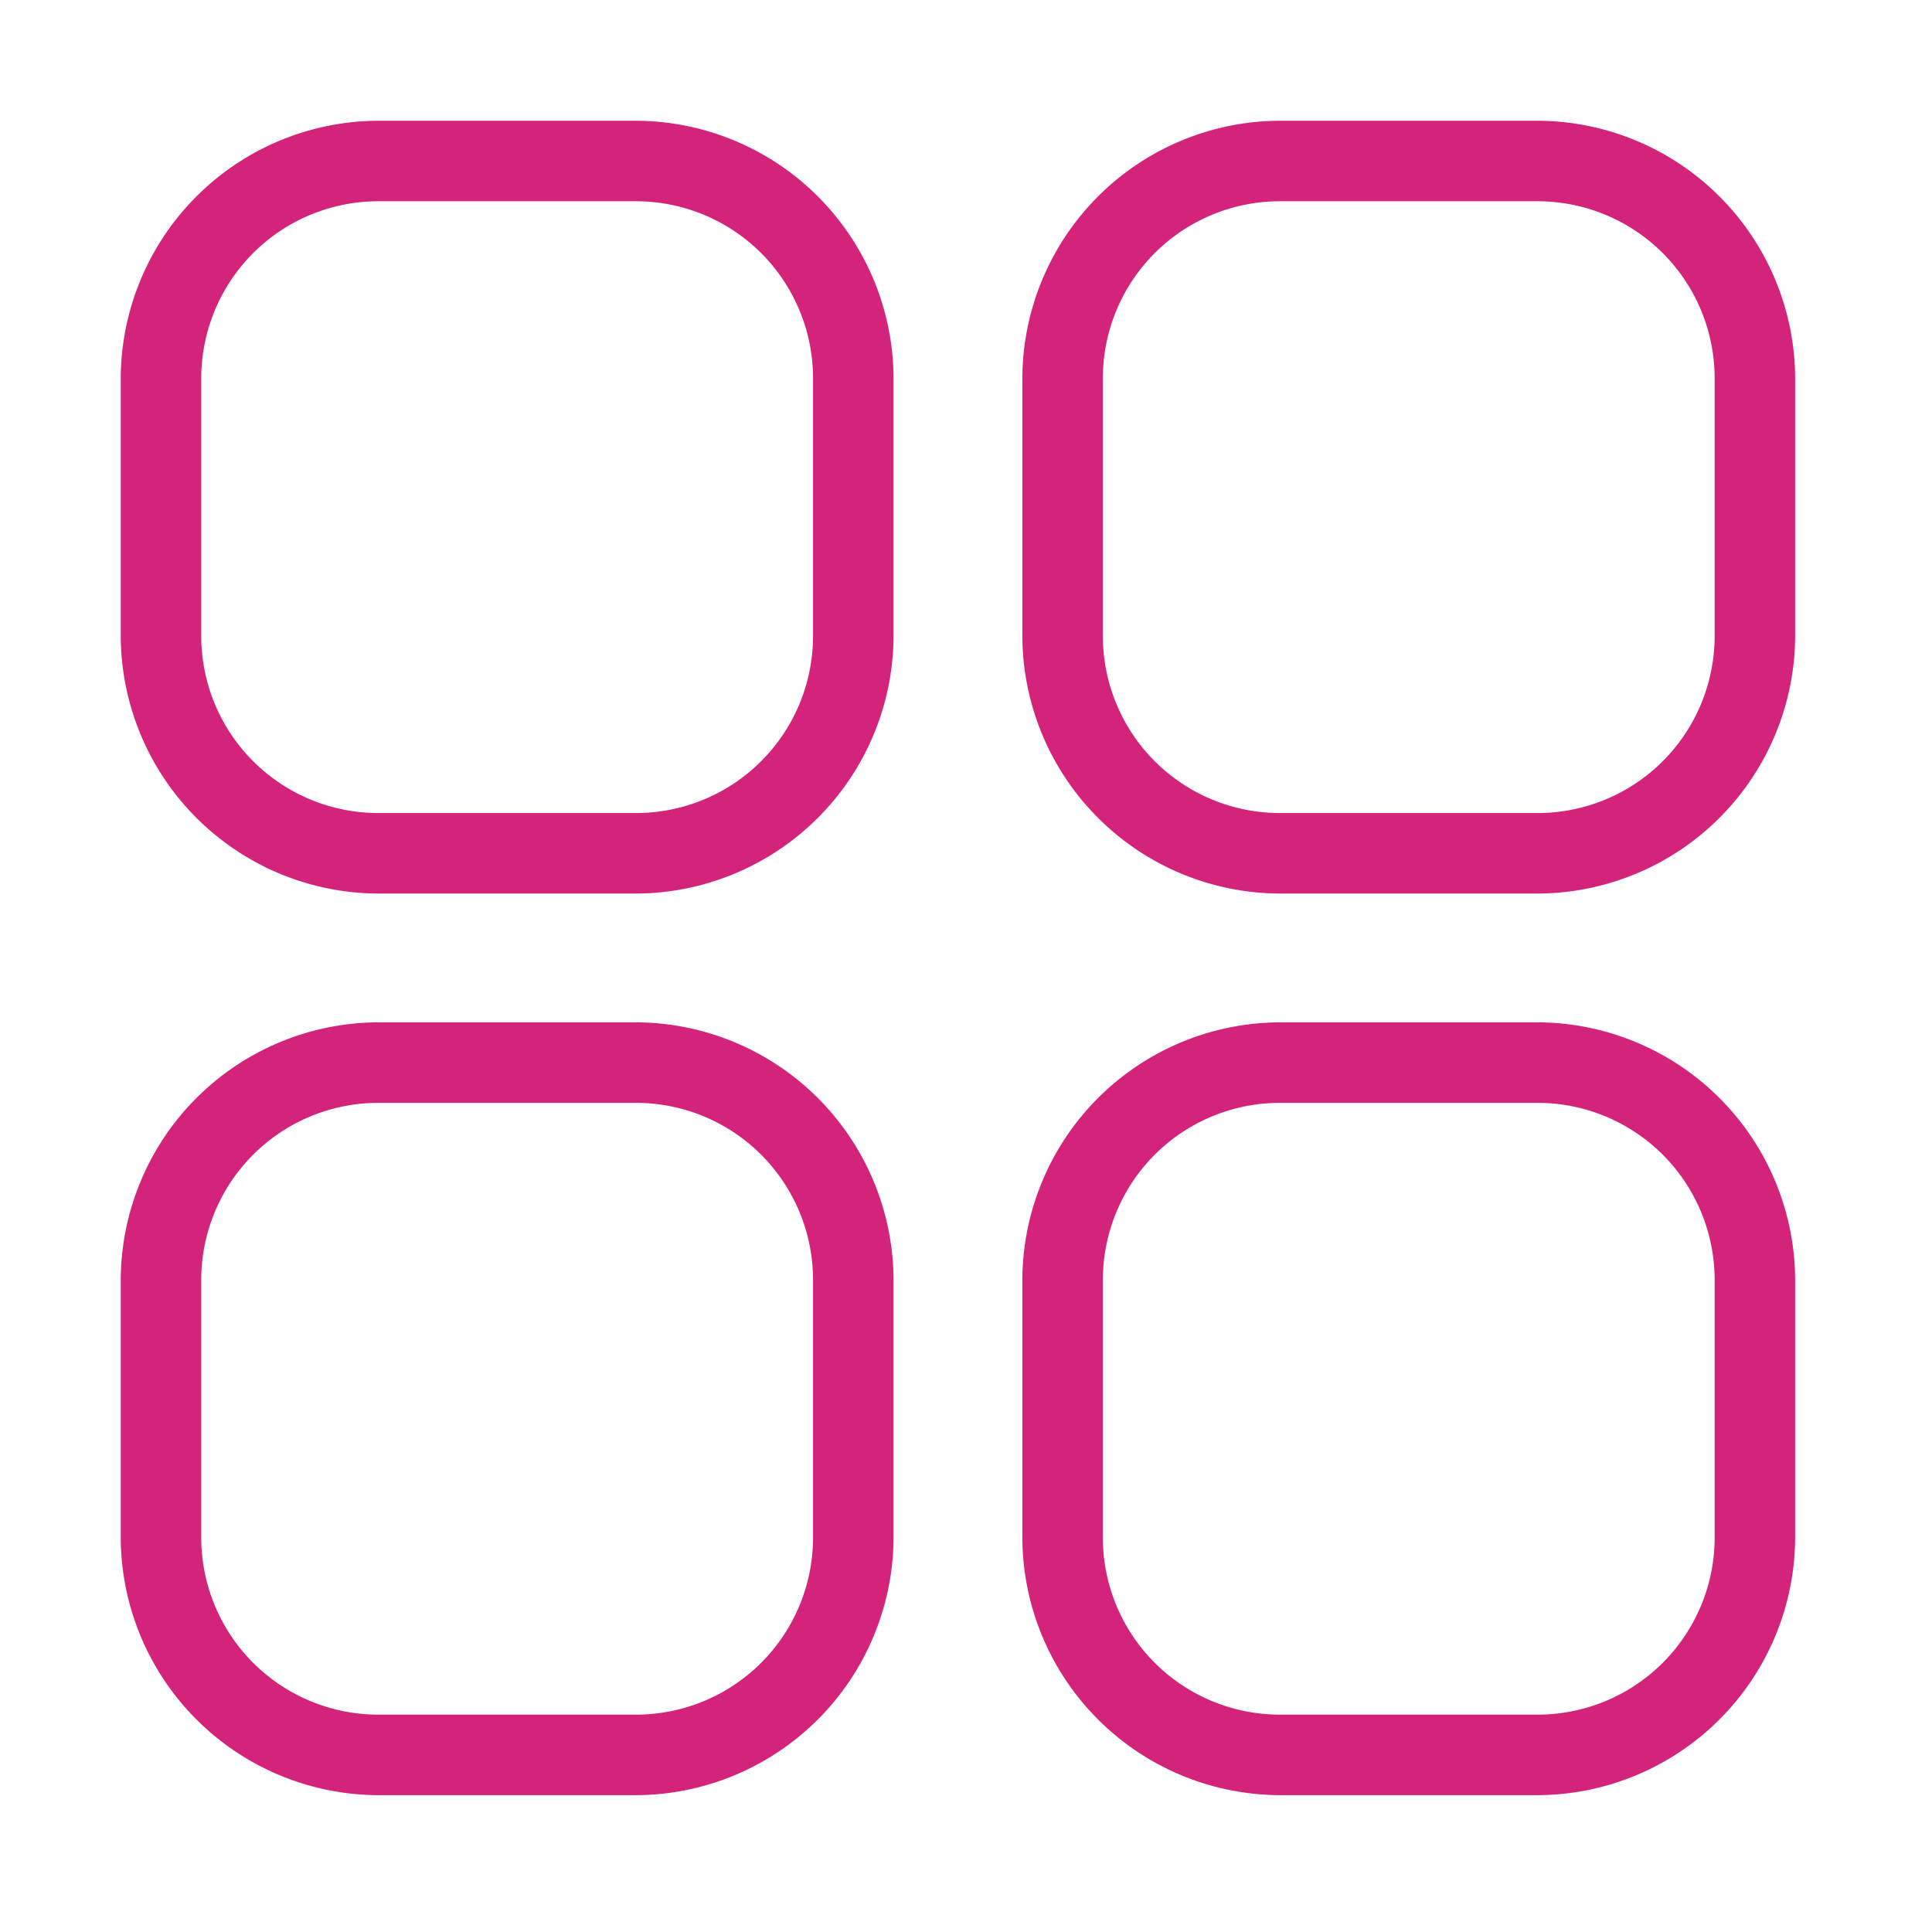 <svg t="1713699943507" class="icon" viewBox="0 0 1024 1024" version="1.1" xmlns="http://www.w3.org/2000/svg" p-id="4241" width="200" height="200"><path d="M200.533 106.667a93.867 93.867 0 0 0-93.867 93.867v136.533a93.867 93.867 0 0 0 93.867 93.867h136.533a93.867 93.867 0 0 0 93.867-93.867V200.533a93.867 93.867 0 0 0-93.867-93.867H200.533m477.867 0a93.867 93.867 0 0 0-93.867 93.867v136.533a93.867 93.867 0 0 0 93.867 93.867h136.533a93.867 93.867 0 0 0 93.867-93.867V200.533a93.867 93.867 0 0 0-93.867-93.867h-136.533M200.533 584.533a93.867 93.867 0 0 0-93.867 93.867v136.533a93.867 93.867 0 0 0 93.867 93.867h136.533a93.867 93.867 0 0 0 93.867-93.867v-136.533a93.867 93.867 0 0 0-93.867-93.867H200.533m477.867 0a93.867 93.867 0 0 0-93.867 93.867v136.533a93.867 93.867 0 0 0 93.867 93.867h136.533a93.867 93.867 0 0 0 93.867-93.867v-136.533a93.867 93.867 0 0 0-93.867-93.867h-136.533M200.533 64h136.533a136.96 136.96 0 0 1 136.533 136.533v136.533a136.96 136.96 0 0 1-136.533 136.533H200.533a136.96 136.96 0 0 1-136.533-136.533V200.533a136.96 136.96 0 0 1 136.533-136.533z m477.867 0h136.533a136.96 136.96 0 0 1 136.533 136.533v136.533a136.96 136.96 0 0 1-136.533 136.533h-136.533a136.96 136.96 0 0 1-136.533-136.533V200.533a136.96 136.96 0 0 1 136.533-136.533zM200.533 541.867h136.533a136.96 136.96 0 0 1 136.533 136.533v136.533a136.96 136.96 0 0 1-136.533 136.533H200.533a136.96 136.96 0 0 1-136.533-136.533v-136.533a136.96 136.96 0 0 1 136.533-136.533z m477.867 0h136.533a136.96 136.96 0 0 1 136.533 136.533v136.533a136.96 136.96 0 0 1-136.533 136.533h-136.533a136.96 136.96 0 0 1-136.533-136.533v-136.533a136.96 136.96 0 0 1 136.533-136.533z" fill="#d4237a" p-id="4242"></path></svg>